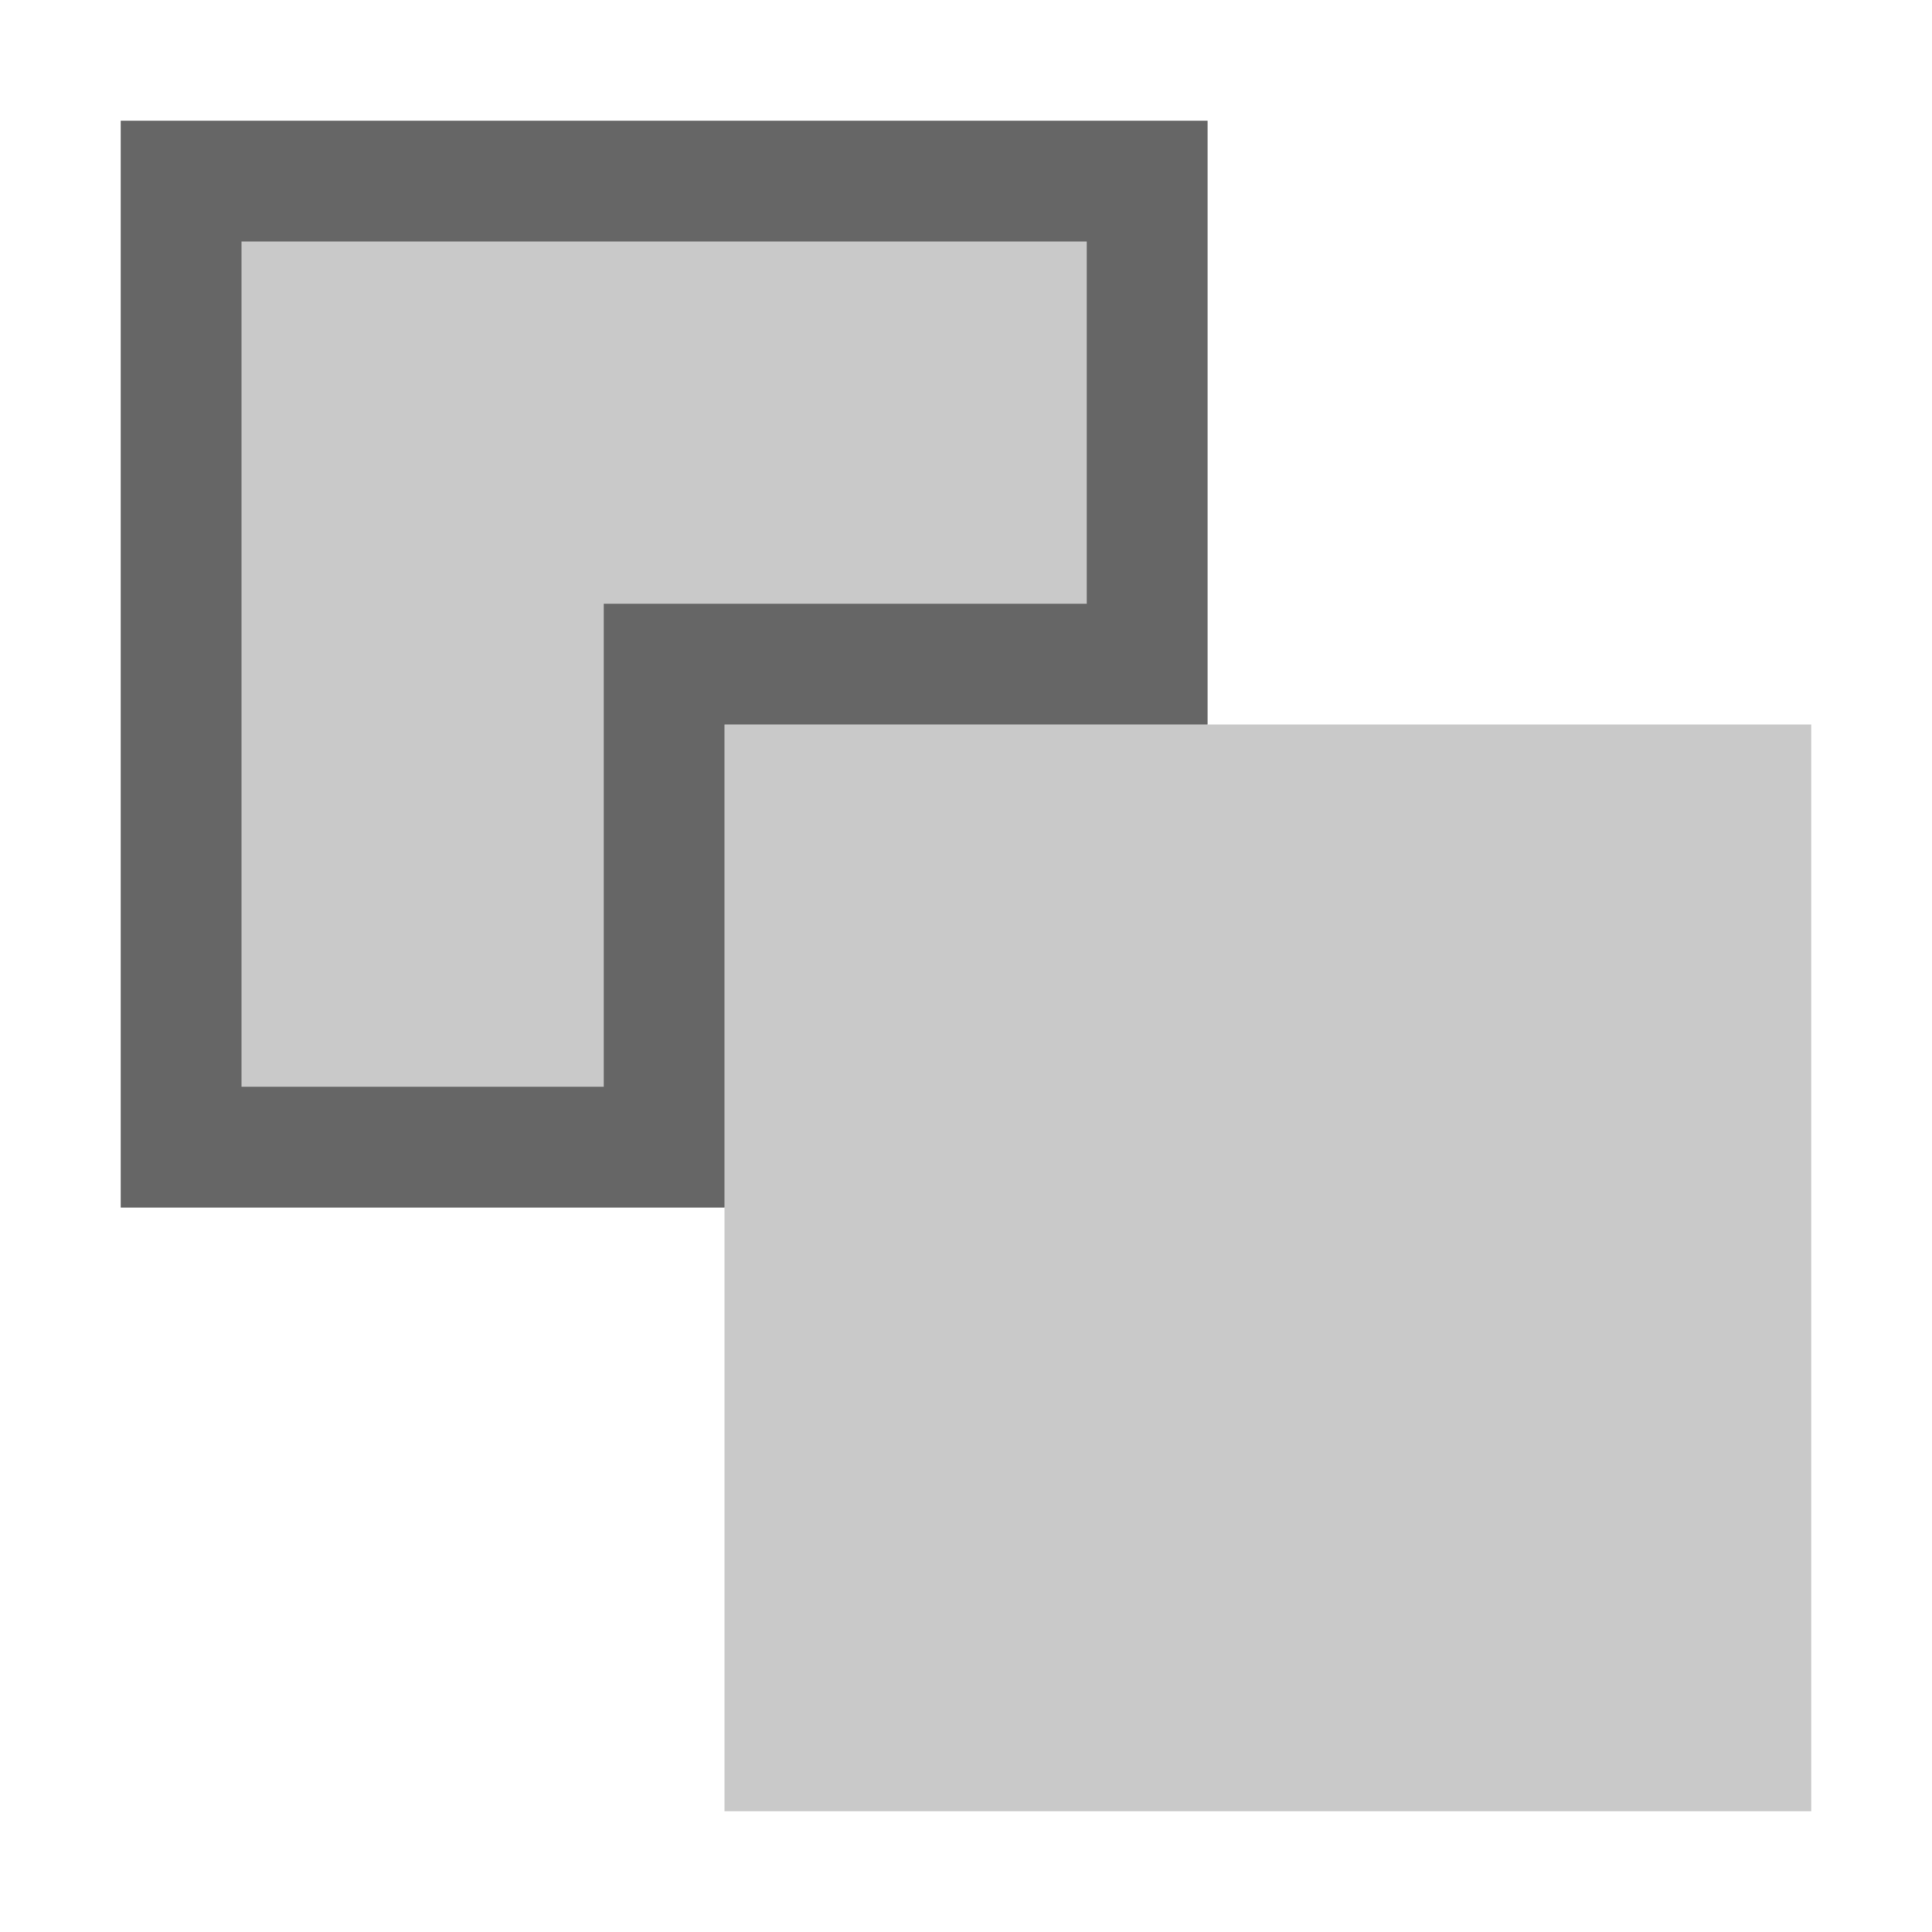 <svg xmlns="http://www.w3.org/2000/svg" xmlns:svg="http://www.w3.org/2000/svg" xmlns:xlink="http://www.w3.org/1999/xlink" id="svg19" width="16" height="16" version="1.1" viewBox="0 0 16 16"><title id="title2">subtract</title><desc id="desc4">Created with Sketch.</desc><defs id="defs7"><path id="path-1" d="M 9,5 V 0 H 0 V 9 H 5 V 5 Z"/></defs><rect style="fill:#666;fill-rule:evenodd;stroke:none;stroke-width:1;fill-opacity:.353" id="Rectangle-10-Copy" width="9" height="9" x="6" y="6"/><path style="color:#000;font-style:normal;font-variant:normal;font-weight:400;font-stretch:normal;font-size:medium;line-height:normal;font-family:sans-serif;font-variant-ligatures:normal;font-variant-position:normal;font-variant-caps:normal;font-variant-numeric:normal;font-variant-alternates:normal;font-feature-settings:normal;text-indent:0;text-align:start;text-decoration:none;text-decoration-line:none;text-decoration-style:solid;text-decoration-color:#000;letter-spacing:normal;word-spacing:normal;text-transform:none;writing-mode:lr-tb;direction:ltr;text-orientation:mixed;dominant-baseline:auto;baseline-shift:baseline;text-anchor:start;white-space:normal;shape-padding:0;clip-rule:nonzero;display:inline;overflow:visible;visibility:visible;opacity:1;isolation:auto;mix-blend-mode:normal;color-interpolation:sRGB;color-interpolation-filters:linearRGB;solid-color:#000;solid-opacity:1;vector-effect:none;fill:#666;fill-opacity:1;fill-rule:evenodd;stroke:none;stroke-width:1;stroke-linecap:butt;stroke-linejoin:miter;stroke-miterlimit:4;stroke-dasharray:none;stroke-dashoffset:0;stroke-opacity:1;color-rendering:auto;image-rendering:auto;shape-rendering:auto;text-rendering:auto;enable-background:accumulate" id="path13" d="m 1,1 v 9 H 6 V 6 h 4 V 5.5 1 Z M 2,2 H 9 V 5 H 5 V 9 H 2 Z"/><use id="use11" width="100%" height="100%" x="0" y="0" transform="translate(1,1)" xlink:href="#path-1" style="fill:#666;fill-opacity:.353;fill-rule:evenodd;stroke:none;stroke-width:1"/></svg>
